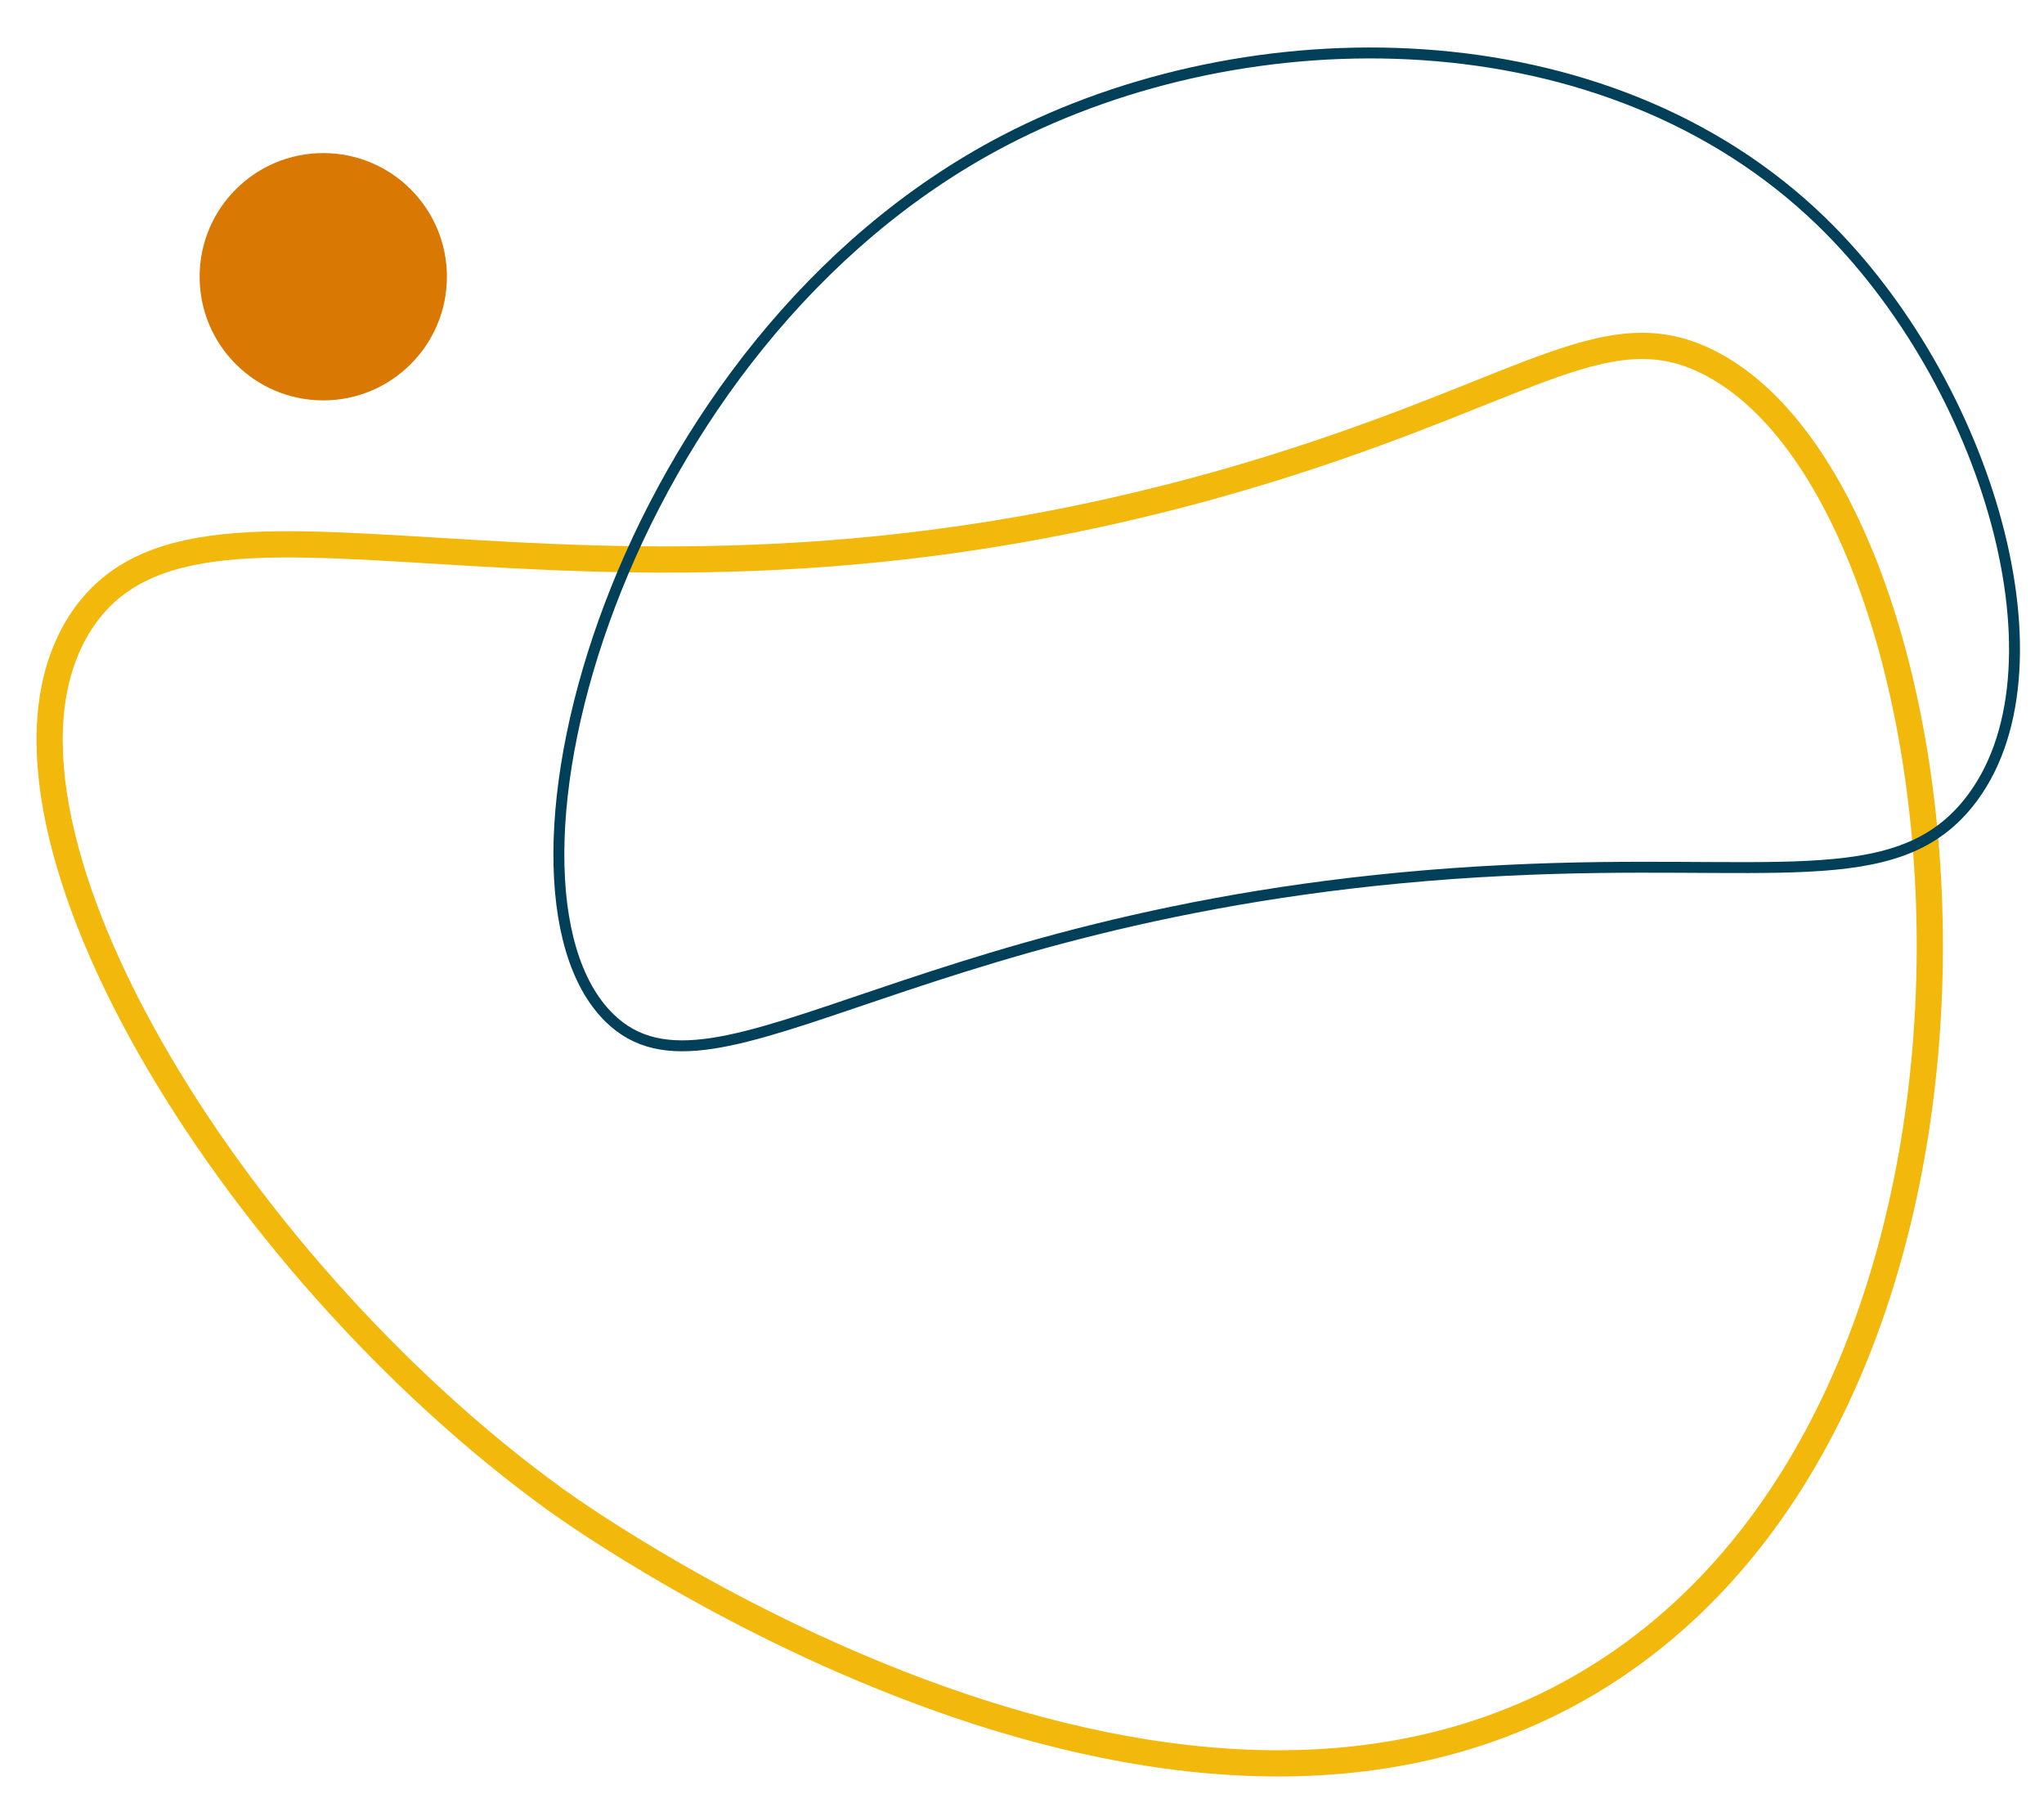 <svg id="Layer_1" data-name="Layer 1" xmlns="http://www.w3.org/2000/svg" viewBox="0 0 935.49 821.11"><defs><style>.cls-1,.cls-2{fill:none;stroke-miterlimit:10;}.cls-1{stroke:#f2b90c;stroke-width:12px;}.cls-2{stroke:#024059;stroke-width:5px;}.cls-3{fill:#d97904;}</style></defs><path class="cls-1" d="M781.28,165.45c-44.74-22-79.44,10.49-190,46C275,312.91,93.73,196.49,36.77,284.94S104.71,578.14,254.3,686.3c17.4,12.58,291.43,205.24,484.08,76.59C943.29,626.07,905.42,226.39,781.28,165.45Z"/><path class="cls-2" d="M459.57,64.34C282,157,216.46,404.33,278.81,465.7c49.25,48.48,142.5-54.35,410.55-67.4,120.1-5.85,177.67,11.08,211.41-30.64,48.44-59.91,8.9-192.77-67.41-266.55C734.85,5.86,571.74,5.84,459.57,64.34Z"/><circle class="cls-3" cx="147.95" cy="126.64" r="56.59"/></svg>